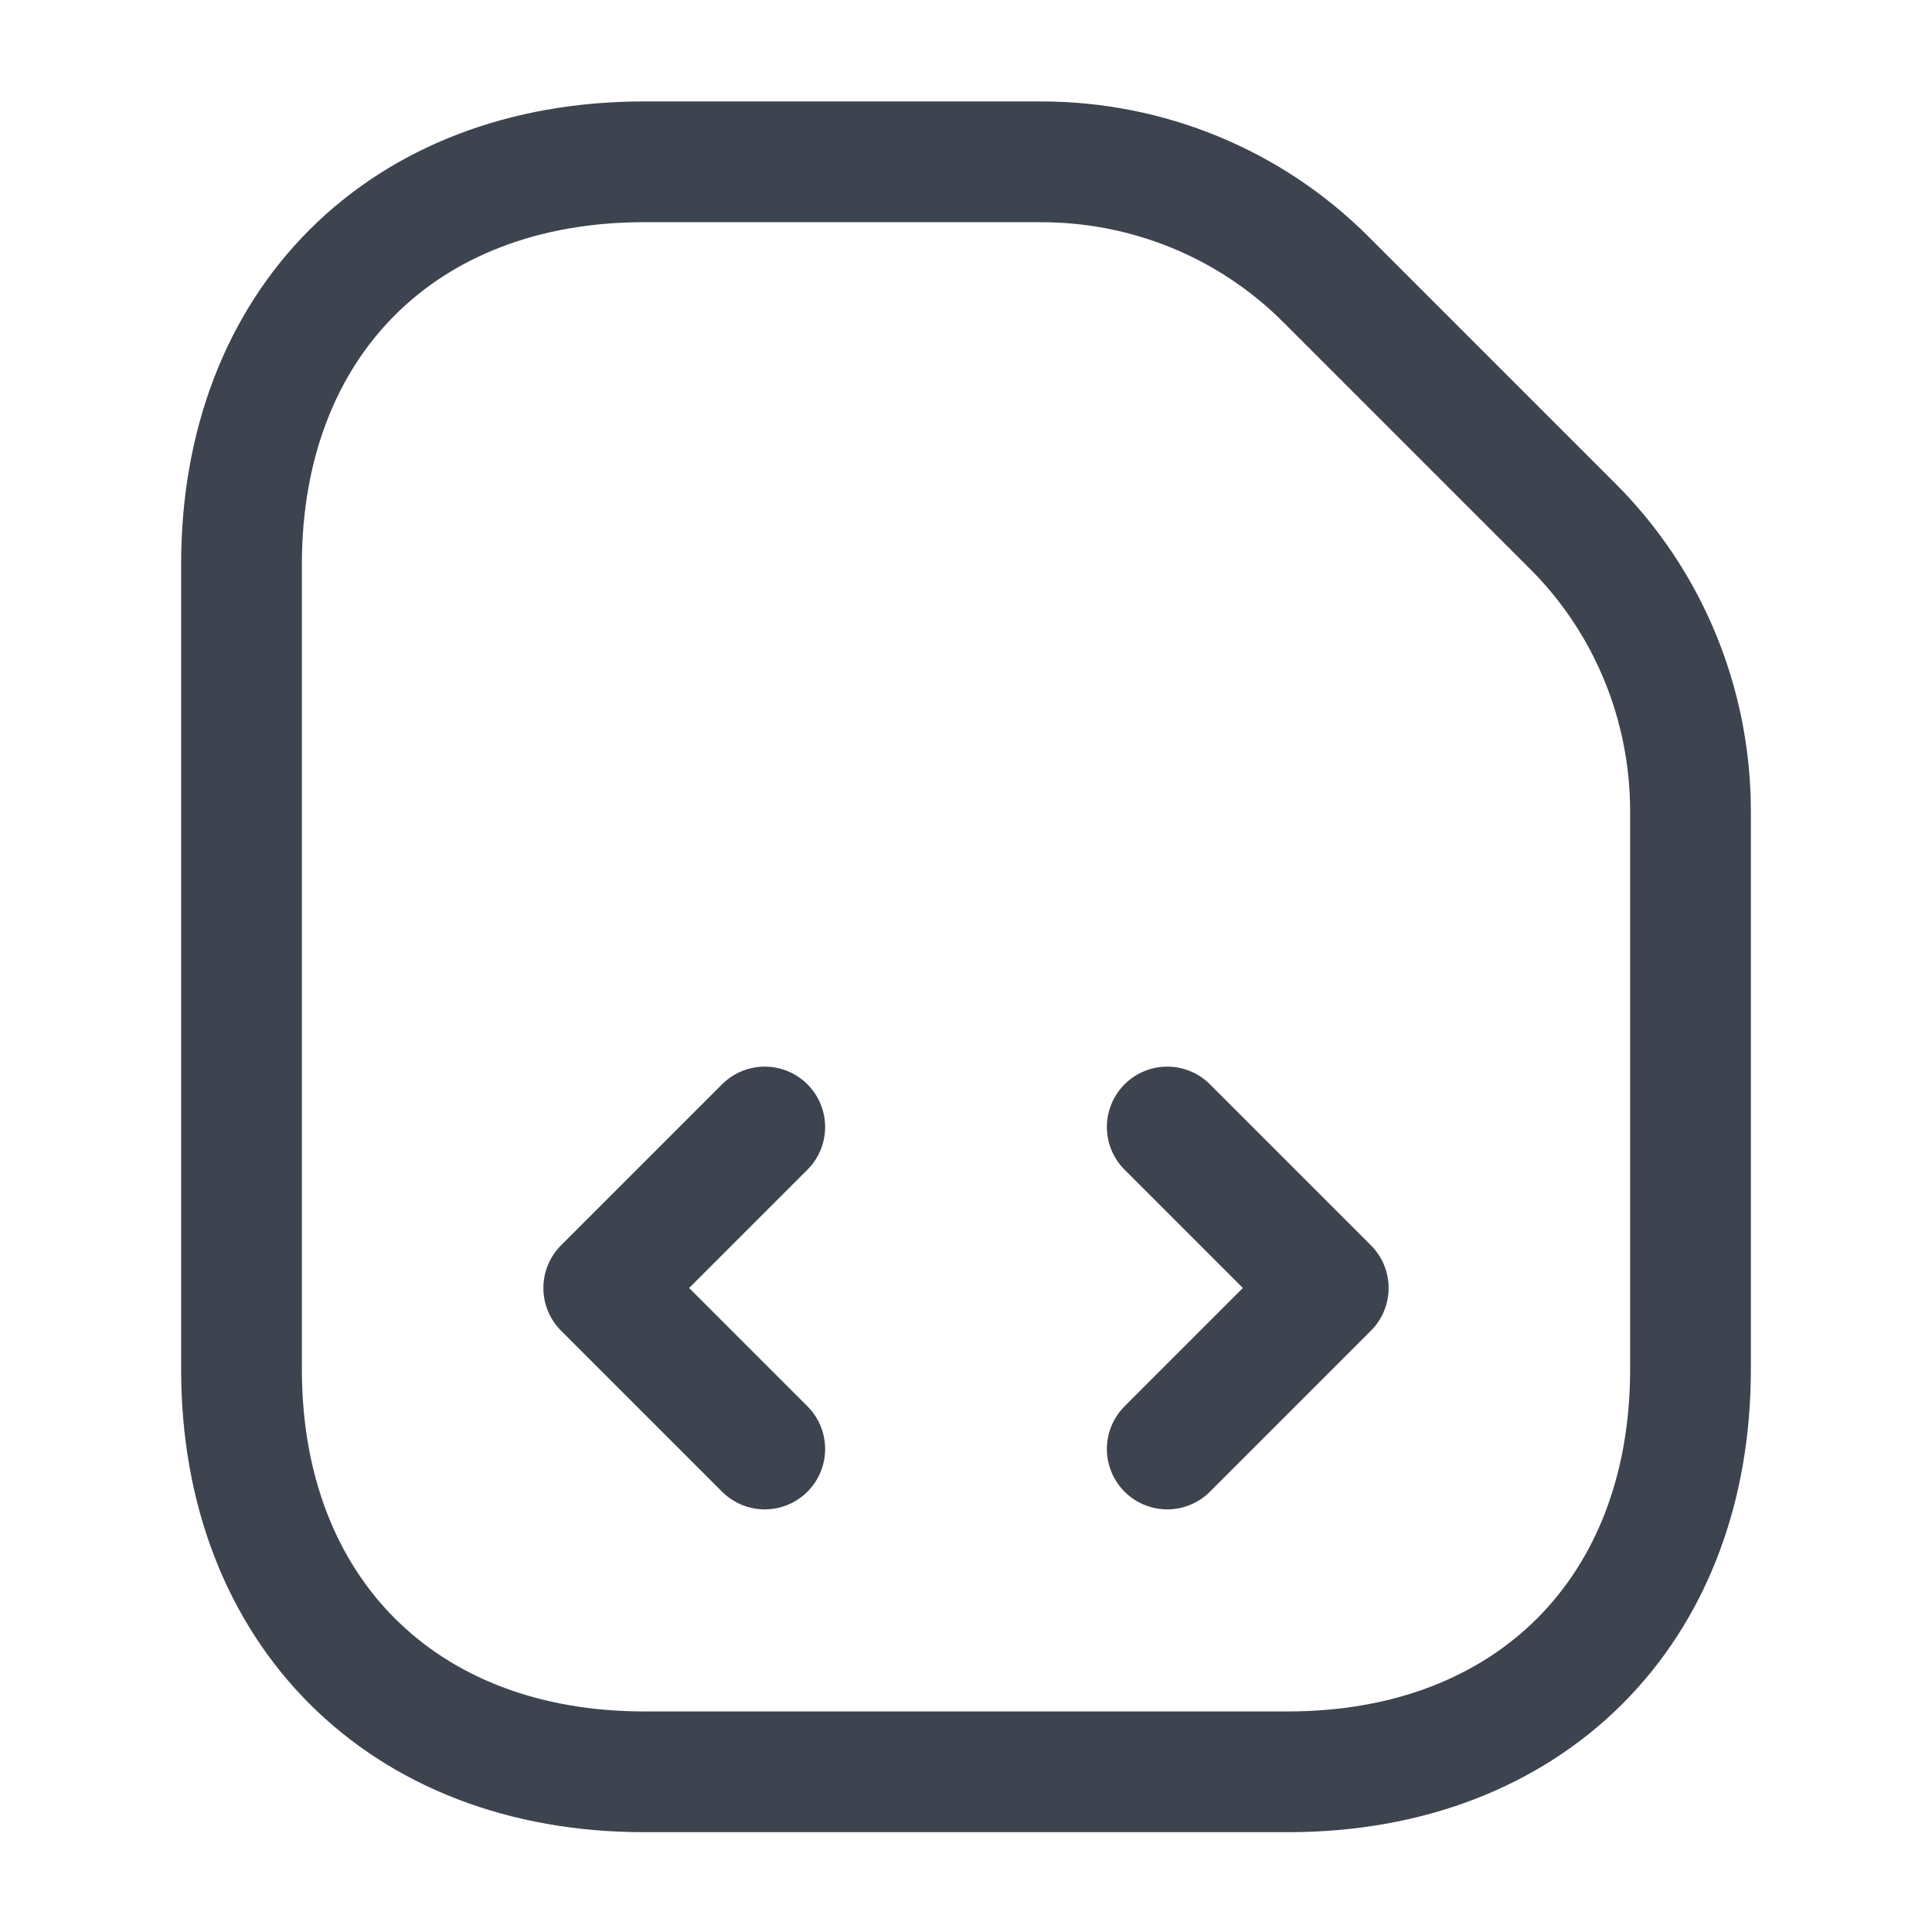 <svg width="24" height="24" viewBox="0 0 24 24" fill="none" xmlns="http://www.w3.org/2000/svg">
<path d="M19.54 6.54L16.47 3.47C15.53 2.53 14.26 2.01 12.93 2.01H8C5 2.01 3 4.01 3 7.01V17.01C3 20.01 5 22.01 8 22.01H16C19 22.01 21 20.01 21 17.01V10.08C21 8.74 20.47 7.47 19.54 6.54Z" stroke="#3D444F" stroke-width="1.5" stroke-linecap="round" stroke-linejoin="round"/>
<path d="M9.5 14L7.5 16L9.5 18" stroke="#3D444F" stroke-width="1.5" stroke-linecap="round" stroke-linejoin="round"/>
<path d="M14.5 14L16.5 16L14.5 18" stroke="#3D444F" stroke-width="1.5" stroke-linecap="round" stroke-linejoin="round"/>
</svg>
